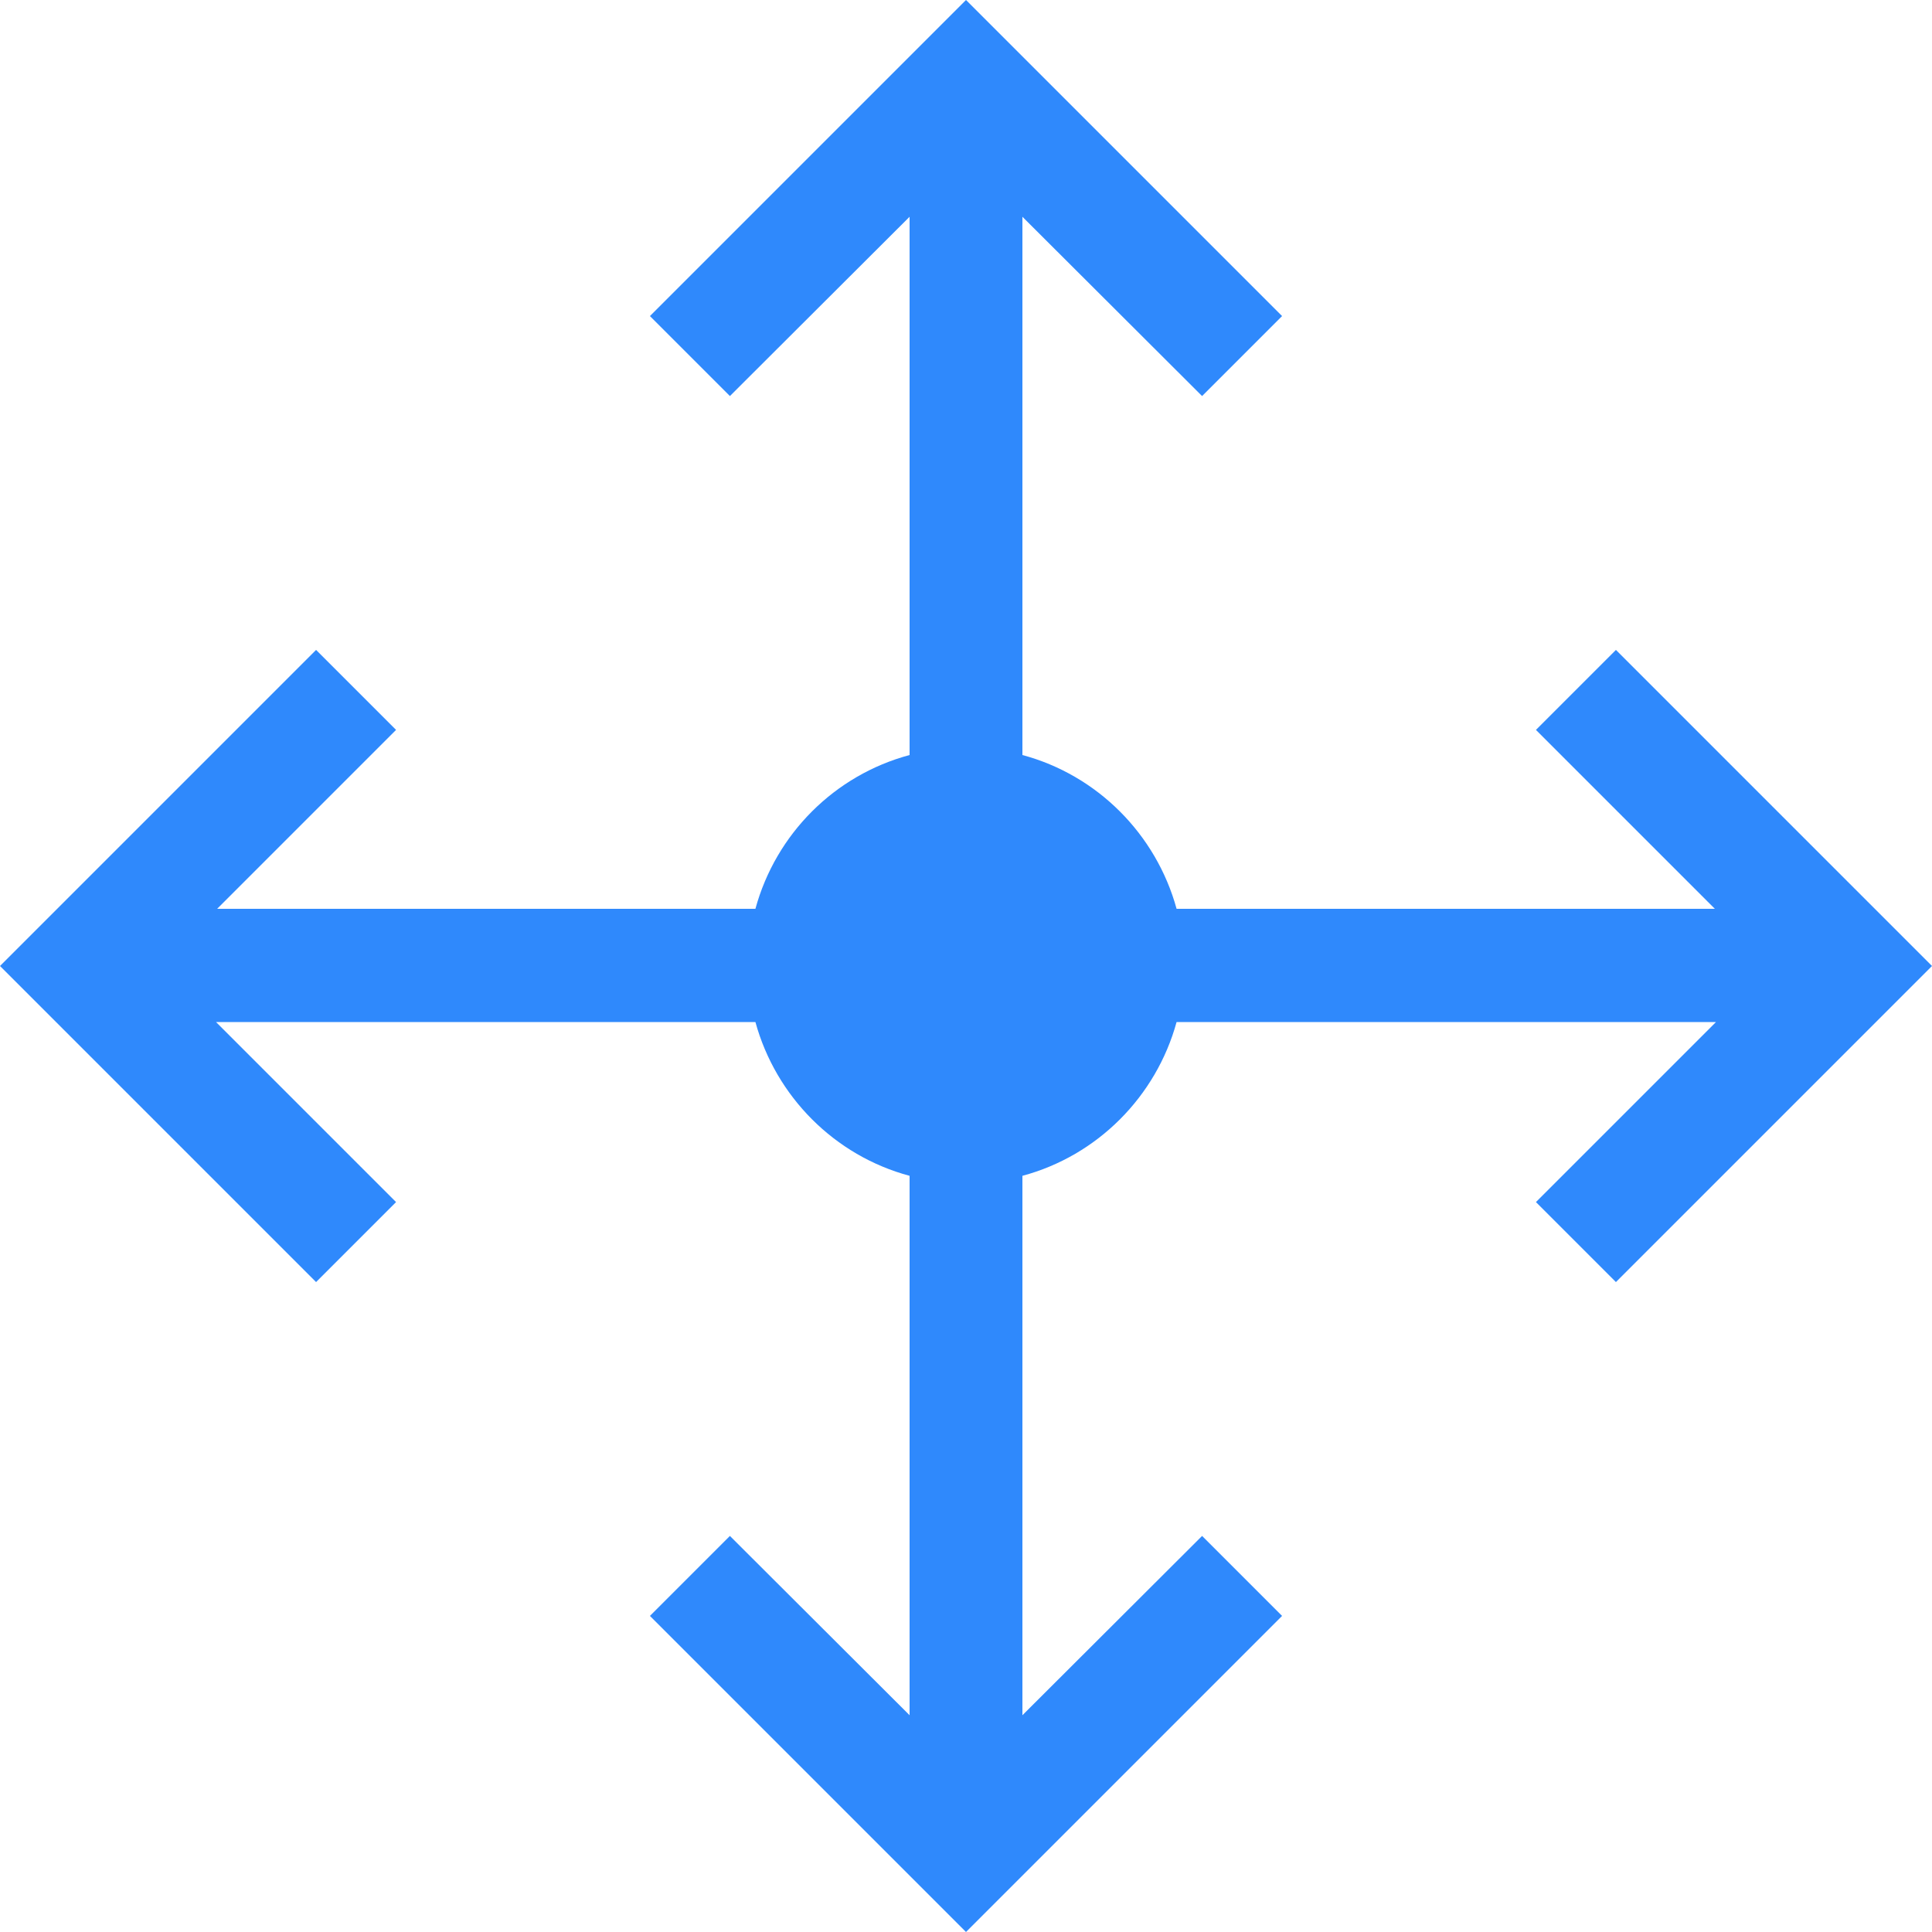 <svg xmlns="http://www.w3.org/2000/svg" viewBox="0 0 50 50" width="50" height="50">
	<style>
		tspan { white-space:pre }
		.shp0 { fill: #2f89fc } 
	</style>
	<path id="area" class="shp0" d="M41.82 16.82L39.75 18.89L44.38 23.52L30.45 23.52C29.92 21.59 28.4 20.06 26.46 19.54L26.46 5.61L31.11 10.25L33.18 8.18L25 0L16.82 8.18L18.89 10.25L23.54 5.61L23.54 19.54C21.6 20.06 20.08 21.58 19.55 23.52L5.62 23.52L10.25 18.89L8.18 16.82L0 25L8.18 33.18L10.25 31.11L5.59 26.45L19.55 26.45C20.08 28.38 21.6 29.91 23.54 30.43L23.54 44.39L18.89 39.75L16.82 41.82L25 50L33.18 41.82L31.11 39.75L26.46 44.39L26.46 30.43C28.4 29.91 29.92 28.38 30.45 26.45L44.41 26.45L39.75 31.11L41.82 33.18L50 25L41.82 16.82Z" />
</svg>